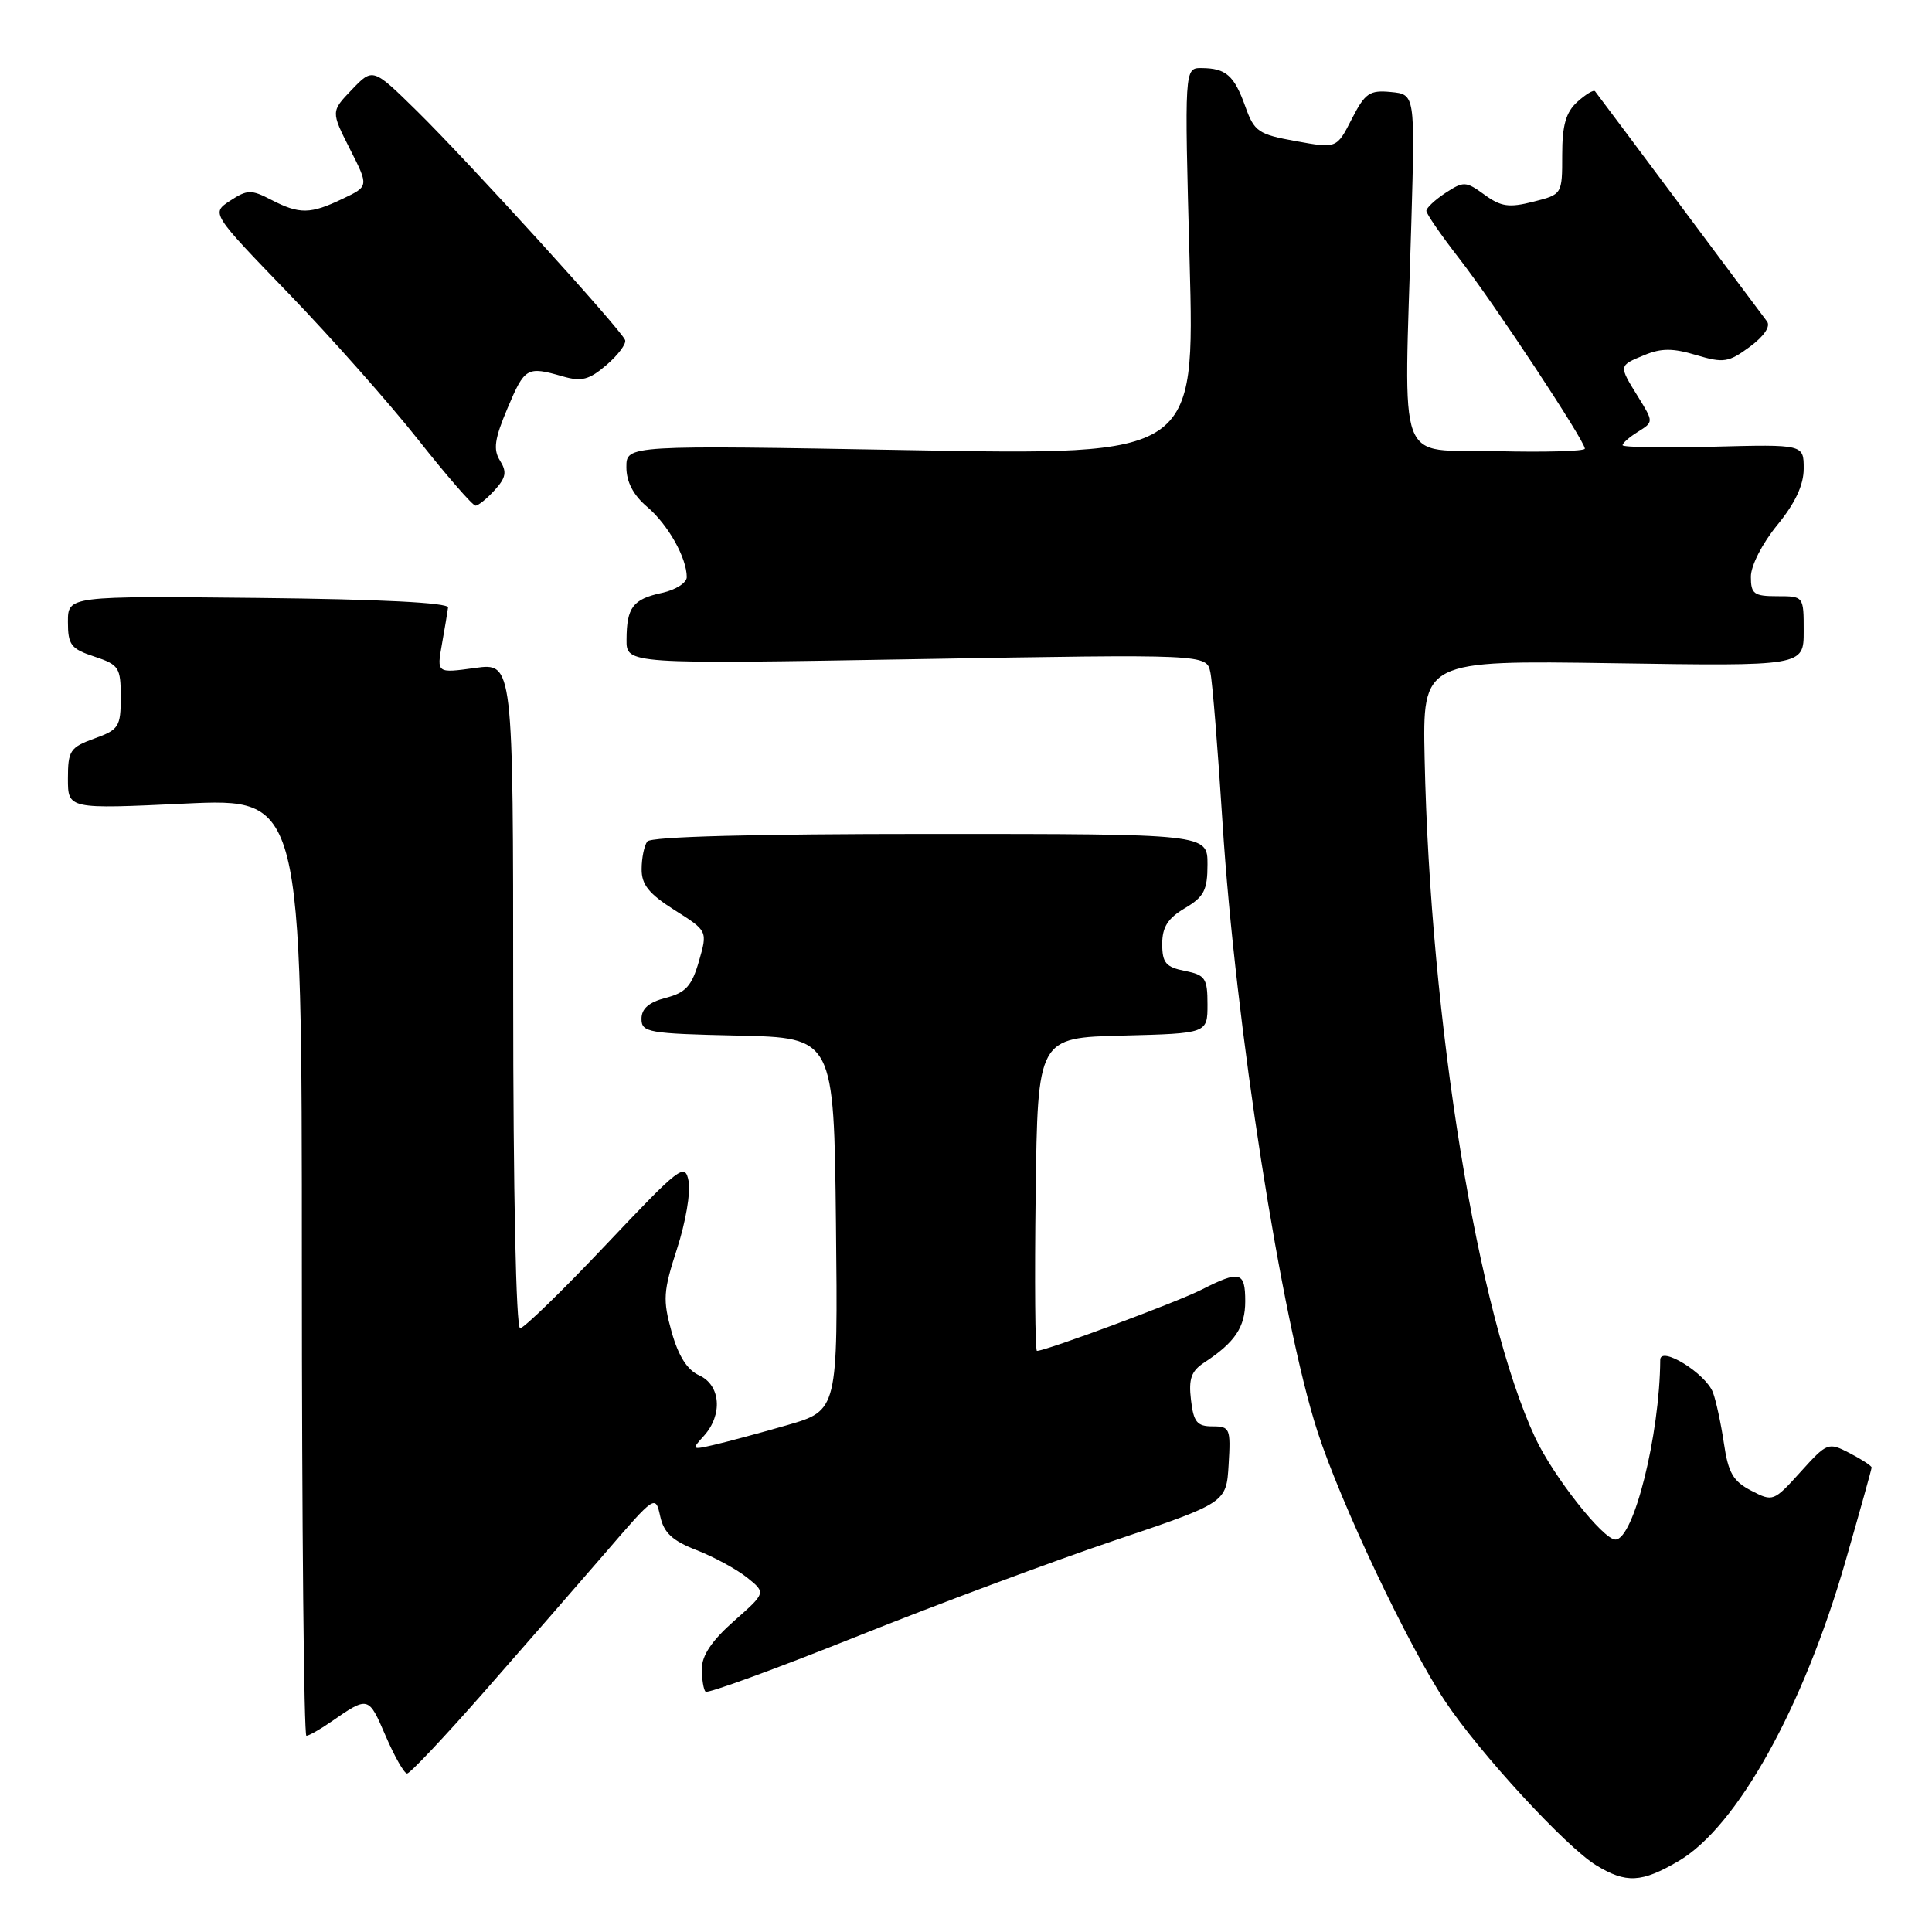 <?xml version="1.0" encoding="UTF-8" standalone="no"?>
<!DOCTYPE svg PUBLIC "-//W3C//DTD SVG 1.1//EN" "http://www.w3.org/Graphics/SVG/1.1/DTD/svg11.dtd" >
<svg xmlns="http://www.w3.org/2000/svg" xmlns:xlink="http://www.w3.org/1999/xlink" version="1.1" viewBox="0 0 256 256">
 <g >
 <path fill="currentColor"
d=" M 222.42 246.60 C 230.16 242.07 238.96 226.25 244.54 206.86 C 246.44 200.25 248.00 194.66 248.00 194.45 C 248.00 194.23 246.69 193.38 245.10 192.55 C 242.25 191.08 242.12 191.12 238.58 195.04 C 235.03 198.97 234.92 199.01 232.05 197.52 C 229.65 196.28 229.00 195.16 228.43 191.26 C 228.04 188.64 227.39 185.60 226.97 184.50 C 226.01 181.98 220.00 178.27 219.99 180.19 C 219.93 190.12 216.47 204.00 214.05 204.00 C 212.42 204.00 205.79 195.58 203.42 190.50 C 195.82 174.22 189.51 135.43 188.77 100.50 C 188.50 87.50 188.50 87.50 213.75 87.88 C 239.00 88.27 239.00 88.27 239.00 83.63 C 239.00 79.00 239.00 79.00 235.50 79.00 C 232.40 79.00 232.00 78.70 232.00 76.42 C 232.00 74.95 233.51 72.00 235.50 69.57 C 237.88 66.66 239.00 64.27 239.00 62.09 C 239.00 58.88 239.00 58.88 227.00 59.19 C 220.40 59.36 215.00 59.27 215.00 58.99 C 215.00 58.71 215.92 57.90 217.06 57.20 C 219.11 55.91 219.11 55.91 217.06 52.59 C 214.46 48.39 214.45 48.47 217.89 47.05 C 220.13 46.12 221.67 46.12 224.76 47.05 C 228.39 48.13 229.04 48.03 231.86 45.95 C 233.76 44.54 234.64 43.24 234.13 42.58 C 233.68 41.98 228.44 34.98 222.50 27.00 C 216.55 19.02 211.53 12.32 211.35 12.09 C 211.16 11.86 210.11 12.50 209.01 13.49 C 207.49 14.87 207.00 16.57 207.00 20.53 C 207.00 25.76 207.00 25.76 203.16 26.73 C 199.95 27.55 198.88 27.39 196.70 25.80 C 194.24 24.01 193.94 23.99 191.54 25.56 C 190.14 26.48 189.00 27.55 189.00 27.94 C 189.00 28.33 190.96 31.17 193.35 34.25 C 197.95 40.17 210.00 58.42 210.00 59.45 C 210.00 59.79 204.71 59.94 198.25 59.78 C 184.81 59.46 186.04 62.79 187.01 29.50 C 187.50 12.50 187.50 12.50 184.30 12.19 C 181.47 11.92 180.88 12.32 179.11 15.78 C 177.12 19.68 177.12 19.68 171.71 18.70 C 166.73 17.80 166.20 17.44 165.01 14.11 C 163.54 10.00 162.45 9.04 159.22 9.02 C 156.94 9.00 156.94 9.00 157.63 34.66 C 158.32 60.33 158.32 60.33 120.66 59.65 C 83.00 58.98 83.00 58.98 83.00 61.90 C 83.00 63.85 83.91 65.60 85.75 67.16 C 88.52 69.51 91.00 73.92 91.00 76.47 C 91.00 77.22 89.54 78.16 87.75 78.55 C 83.85 79.39 83.04 80.47 83.02 84.75 C 83.00 88.00 83.00 88.00 121.44 87.34 C 159.88 86.68 159.88 86.68 160.38 89.09 C 160.66 90.41 161.38 99.38 161.99 109.00 C 163.69 135.76 169.79 174.93 174.57 189.67 C 177.65 199.19 186.53 217.94 191.48 225.41 C 196.02 232.25 207.50 244.73 211.50 247.16 C 215.47 249.58 217.51 249.48 222.42 246.60 Z  M 64.07 224.27 C 69.26 218.36 76.50 210.05 80.18 205.79 C 86.81 198.09 86.85 198.06 87.48 200.91 C 87.96 203.10 89.08 204.15 92.30 205.40 C 94.61 206.30 97.62 207.94 99.00 209.04 C 101.50 211.05 101.50 211.05 97.25 214.80 C 94.34 217.37 93.00 219.36 93.00 221.11 C 93.00 222.52 93.22 223.89 93.49 224.16 C 93.77 224.43 102.73 221.16 113.41 216.89 C 124.09 212.61 139.51 206.87 147.67 204.12 C 162.50 199.12 162.50 199.12 162.80 194.06 C 163.09 189.28 162.97 189.00 160.66 189.00 C 158.61 189.00 158.15 188.43 157.81 185.48 C 157.48 182.71 157.85 181.67 159.56 180.55 C 163.64 177.88 165.00 175.85 165.00 172.43 C 165.00 168.48 164.30 168.30 159.21 170.89 C 155.97 172.54 138.59 179.00 137.40 179.00 C 137.16 179.00 137.08 169.66 137.23 158.25 C 137.50 137.50 137.50 137.50 148.75 137.22 C 160.00 136.93 160.00 136.93 160.00 133.09 C 160.00 129.62 159.71 129.19 157.00 128.65 C 154.48 128.15 154.00 127.58 154.00 125.08 C 154.00 122.84 154.74 121.68 157.00 120.34 C 159.54 118.84 160.00 117.96 160.00 114.53 C 160.00 110.50 160.00 110.50 123.25 110.50 C 99.91 110.50 86.23 110.86 85.77 111.50 C 85.36 112.05 85.02 113.70 85.02 115.16 C 85.00 117.22 85.99 118.44 89.38 120.59 C 93.77 123.36 93.77 123.36 92.61 127.38 C 91.66 130.66 90.86 131.54 88.22 132.22 C 85.99 132.80 85.00 133.65 85.00 135.00 C 85.00 136.80 85.89 136.96 97.75 137.22 C 110.50 137.50 110.50 137.50 110.77 162.20 C 111.03 186.90 111.03 186.90 104.27 188.85 C 100.55 189.92 96.16 191.10 94.53 191.47 C 91.66 192.13 91.61 192.08 93.28 190.25 C 95.79 187.46 95.49 183.54 92.66 182.25 C 91.06 181.53 89.89 179.68 88.99 176.47 C 87.81 172.24 87.88 171.11 89.71 165.47 C 90.84 162.01 91.53 157.99 91.25 156.54 C 90.77 154.03 90.18 154.49 80.29 164.94 C 74.54 171.02 69.42 176.00 68.92 176.00 C 68.38 176.00 68.00 157.91 68.00 131.91 C 68.00 87.81 68.00 87.81 62.94 88.51 C 57.87 89.21 57.87 89.21 58.56 85.35 C 58.94 83.23 59.30 81.05 59.37 80.50 C 59.45 79.86 50.35 79.40 34.25 79.23 C 9.00 78.97 9.00 78.97 9.00 82.41 C 9.00 85.45 9.40 85.98 12.50 87.00 C 15.76 88.08 16.00 88.44 16.00 92.38 C 16.00 96.29 15.75 96.69 12.50 97.86 C 9.29 99.03 9.00 99.46 9.00 103.17 C 9.00 107.21 9.00 107.21 24.50 106.48 C 40.00 105.76 40.00 105.76 40.00 167.88 C 40.00 202.05 40.27 230.00 40.60 230.00 C 40.92 230.00 42.39 229.17 43.85 228.16 C 48.82 224.72 48.82 224.72 51.08 229.97 C 52.27 232.74 53.56 235.00 53.94 235.00 C 54.33 235.00 58.88 230.17 64.07 224.27 Z  M 65.55 64.94 C 67.05 63.29 67.19 62.53 66.25 61.03 C 65.33 59.56 65.53 58.15 67.25 54.09 C 69.53 48.68 69.82 48.51 74.55 49.87 C 77.07 50.60 78.07 50.33 80.38 48.35 C 81.90 47.04 83.01 45.56 82.83 45.06 C 82.35 43.73 62.10 21.45 55.27 14.73 C 49.41 8.97 49.41 8.97 46.63 11.87 C 43.85 14.77 43.85 14.77 46.36 19.73 C 48.88 24.69 48.88 24.69 45.40 26.34 C 41.12 28.39 39.69 28.41 35.95 26.48 C 33.29 25.10 32.77 25.11 30.49 26.60 C 27.98 28.25 27.98 28.25 38.24 38.88 C 43.88 44.73 51.61 53.45 55.41 58.26 C 59.21 63.07 62.63 67.00 63.01 67.00 C 63.38 67.00 64.53 66.07 65.55 64.94 Z "/>
</g>
</svg>